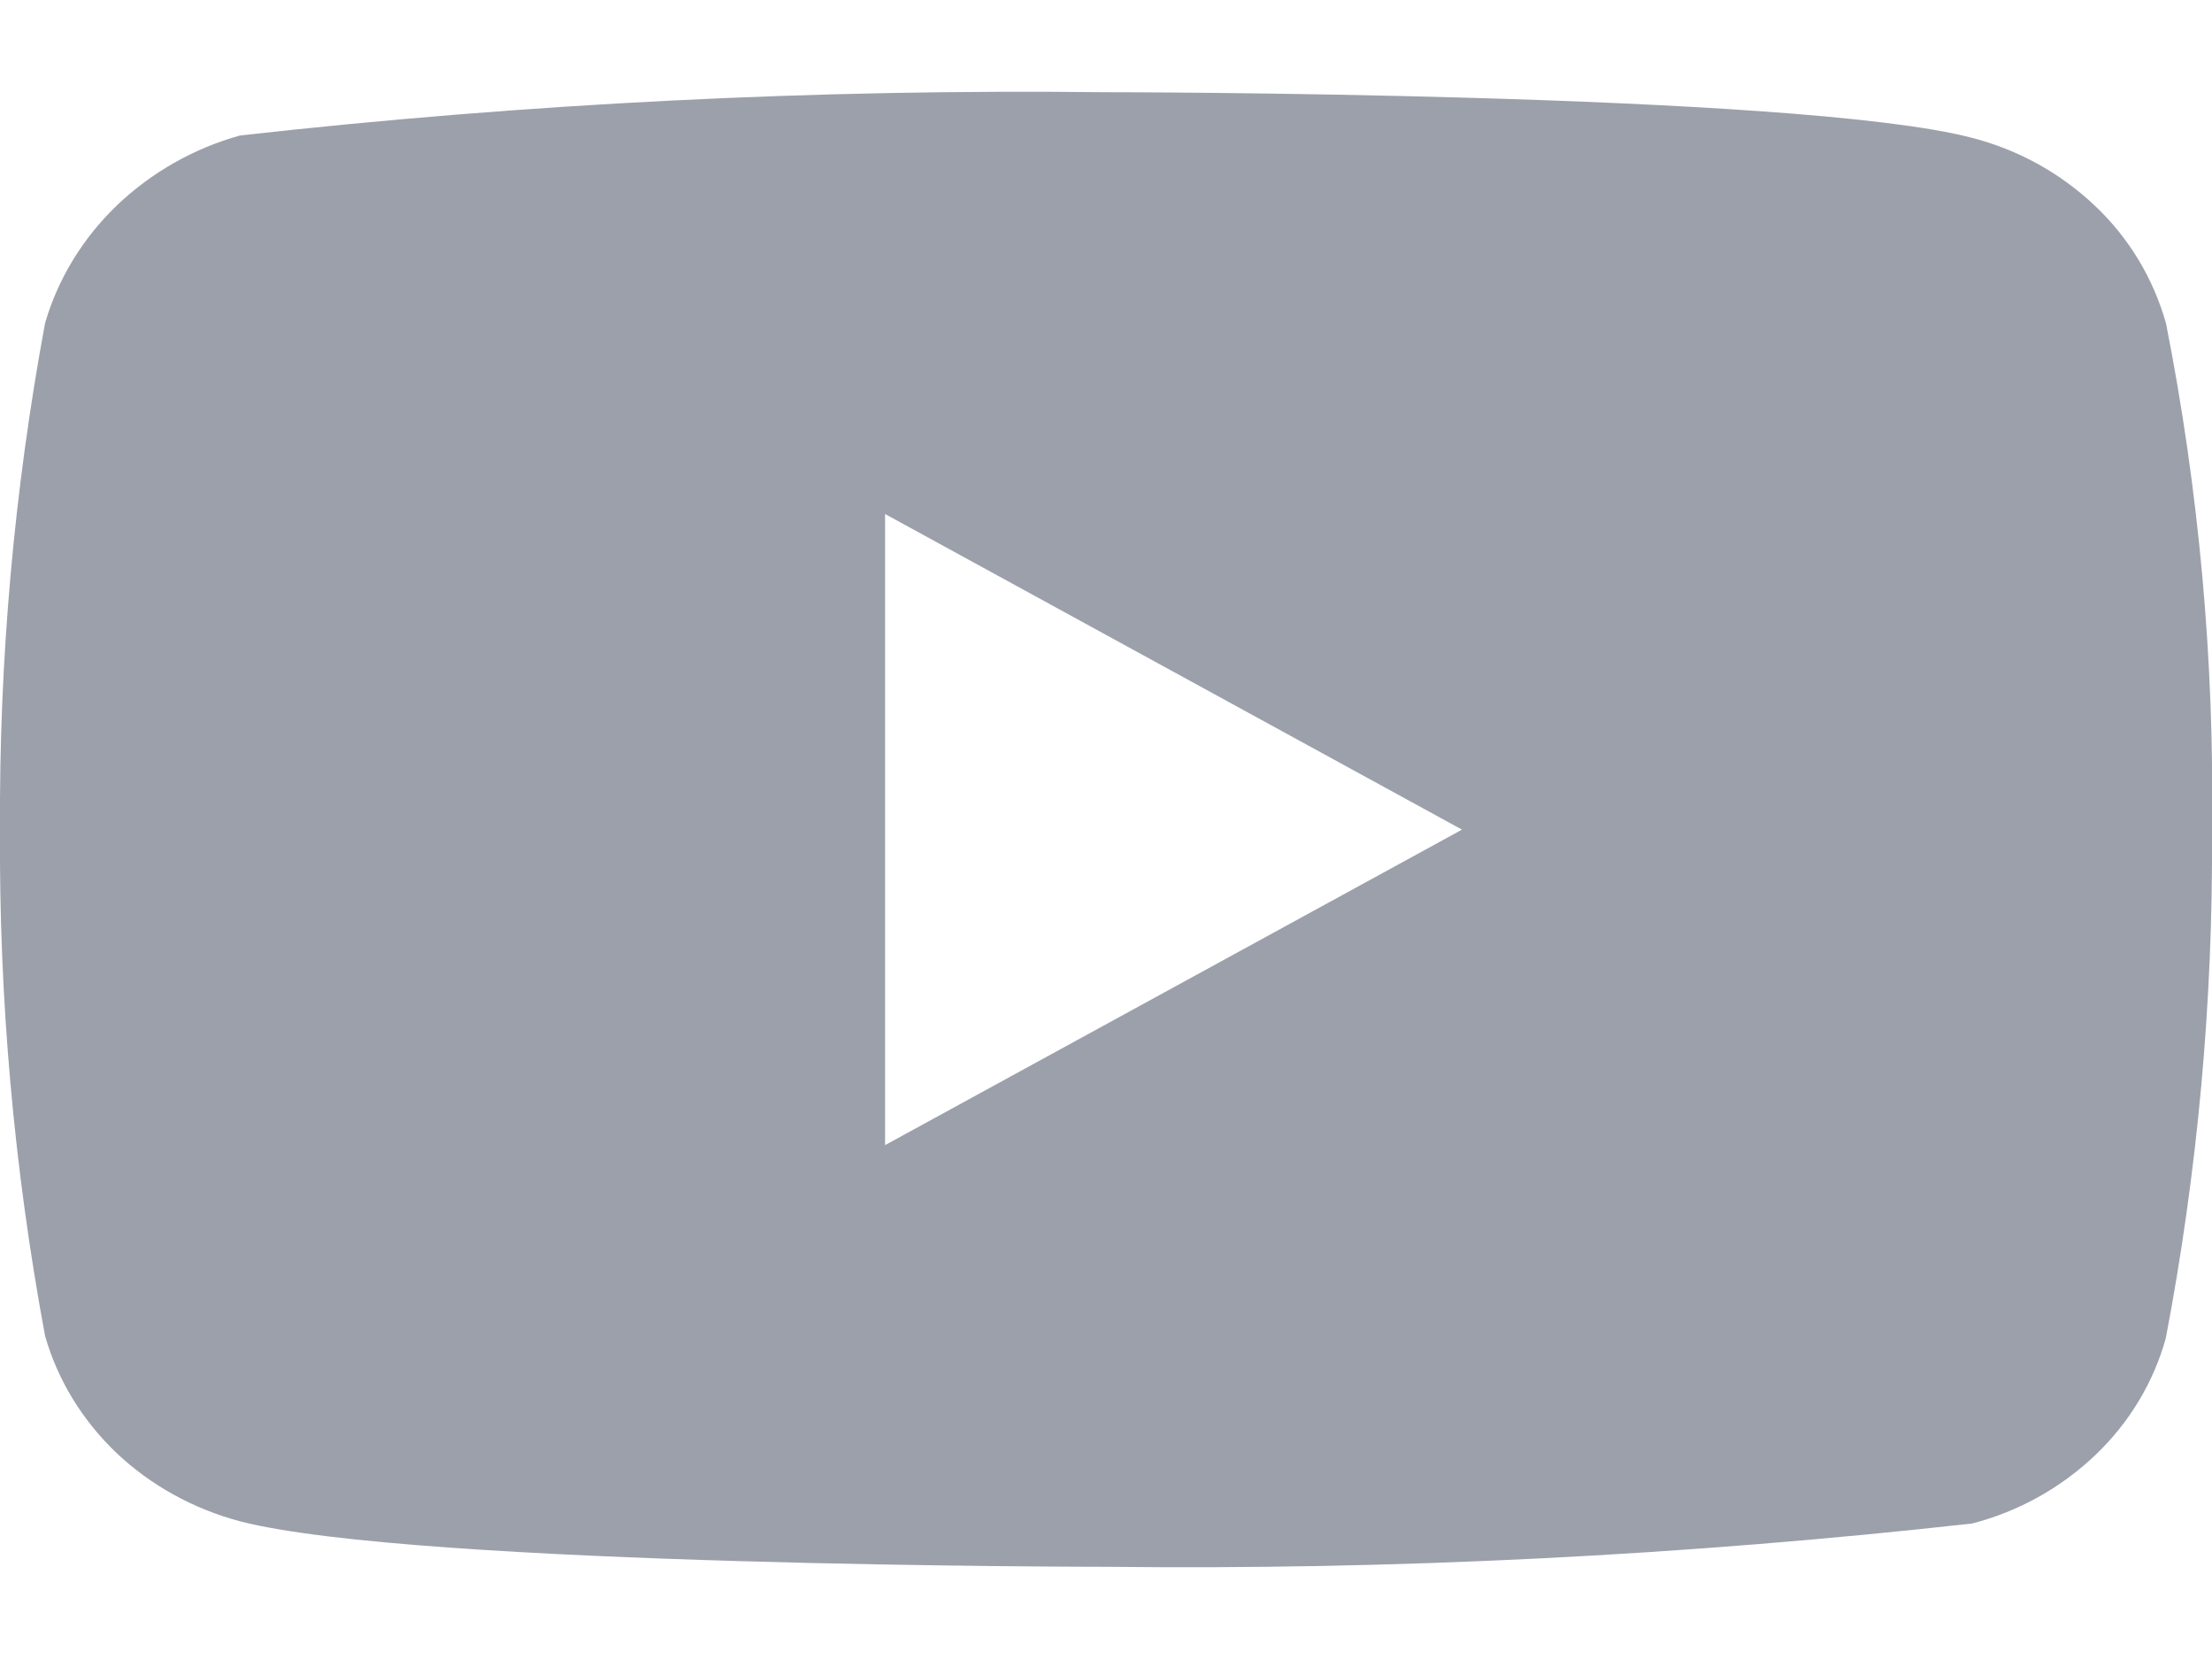 <svg width="16" height="12" viewBox="0 0 16 12" fill="none" xmlns="http://www.w3.org/2000/svg">
    <path d="M15.667 2.338C15.576 2.015 15.4 1.722 15.156 1.491C14.906 1.253 14.599 1.083 14.264 0.997C13.012 0.667 7.996 0.667 7.996 0.667C5.905 0.643 3.815 0.747 1.736 0.98C1.402 1.073 1.095 1.247 0.844 1.487C0.598 1.724 0.419 2.017 0.326 2.337C0.102 3.545 -0.007 4.772 0 6C-0.008 7.227 0.101 8.453 0.326 9.663C0.417 9.982 0.595 10.273 0.842 10.509C1.09 10.744 1.398 10.914 1.736 11.004C3.005 11.333 7.996 11.333 7.996 11.333C10.09 11.357 12.184 11.252 14.264 11.02C14.599 10.934 14.906 10.763 15.156 10.525C15.403 10.29 15.578 9.997 15.666 9.679C15.896 8.471 16.008 7.244 16 6.015C16.018 4.781 15.906 3.548 15.667 2.337V2.338ZM6.402 8.283V3.718L10.575 6.001L6.402 8.283Z" fill="#9CA0AB"/>
</svg>
